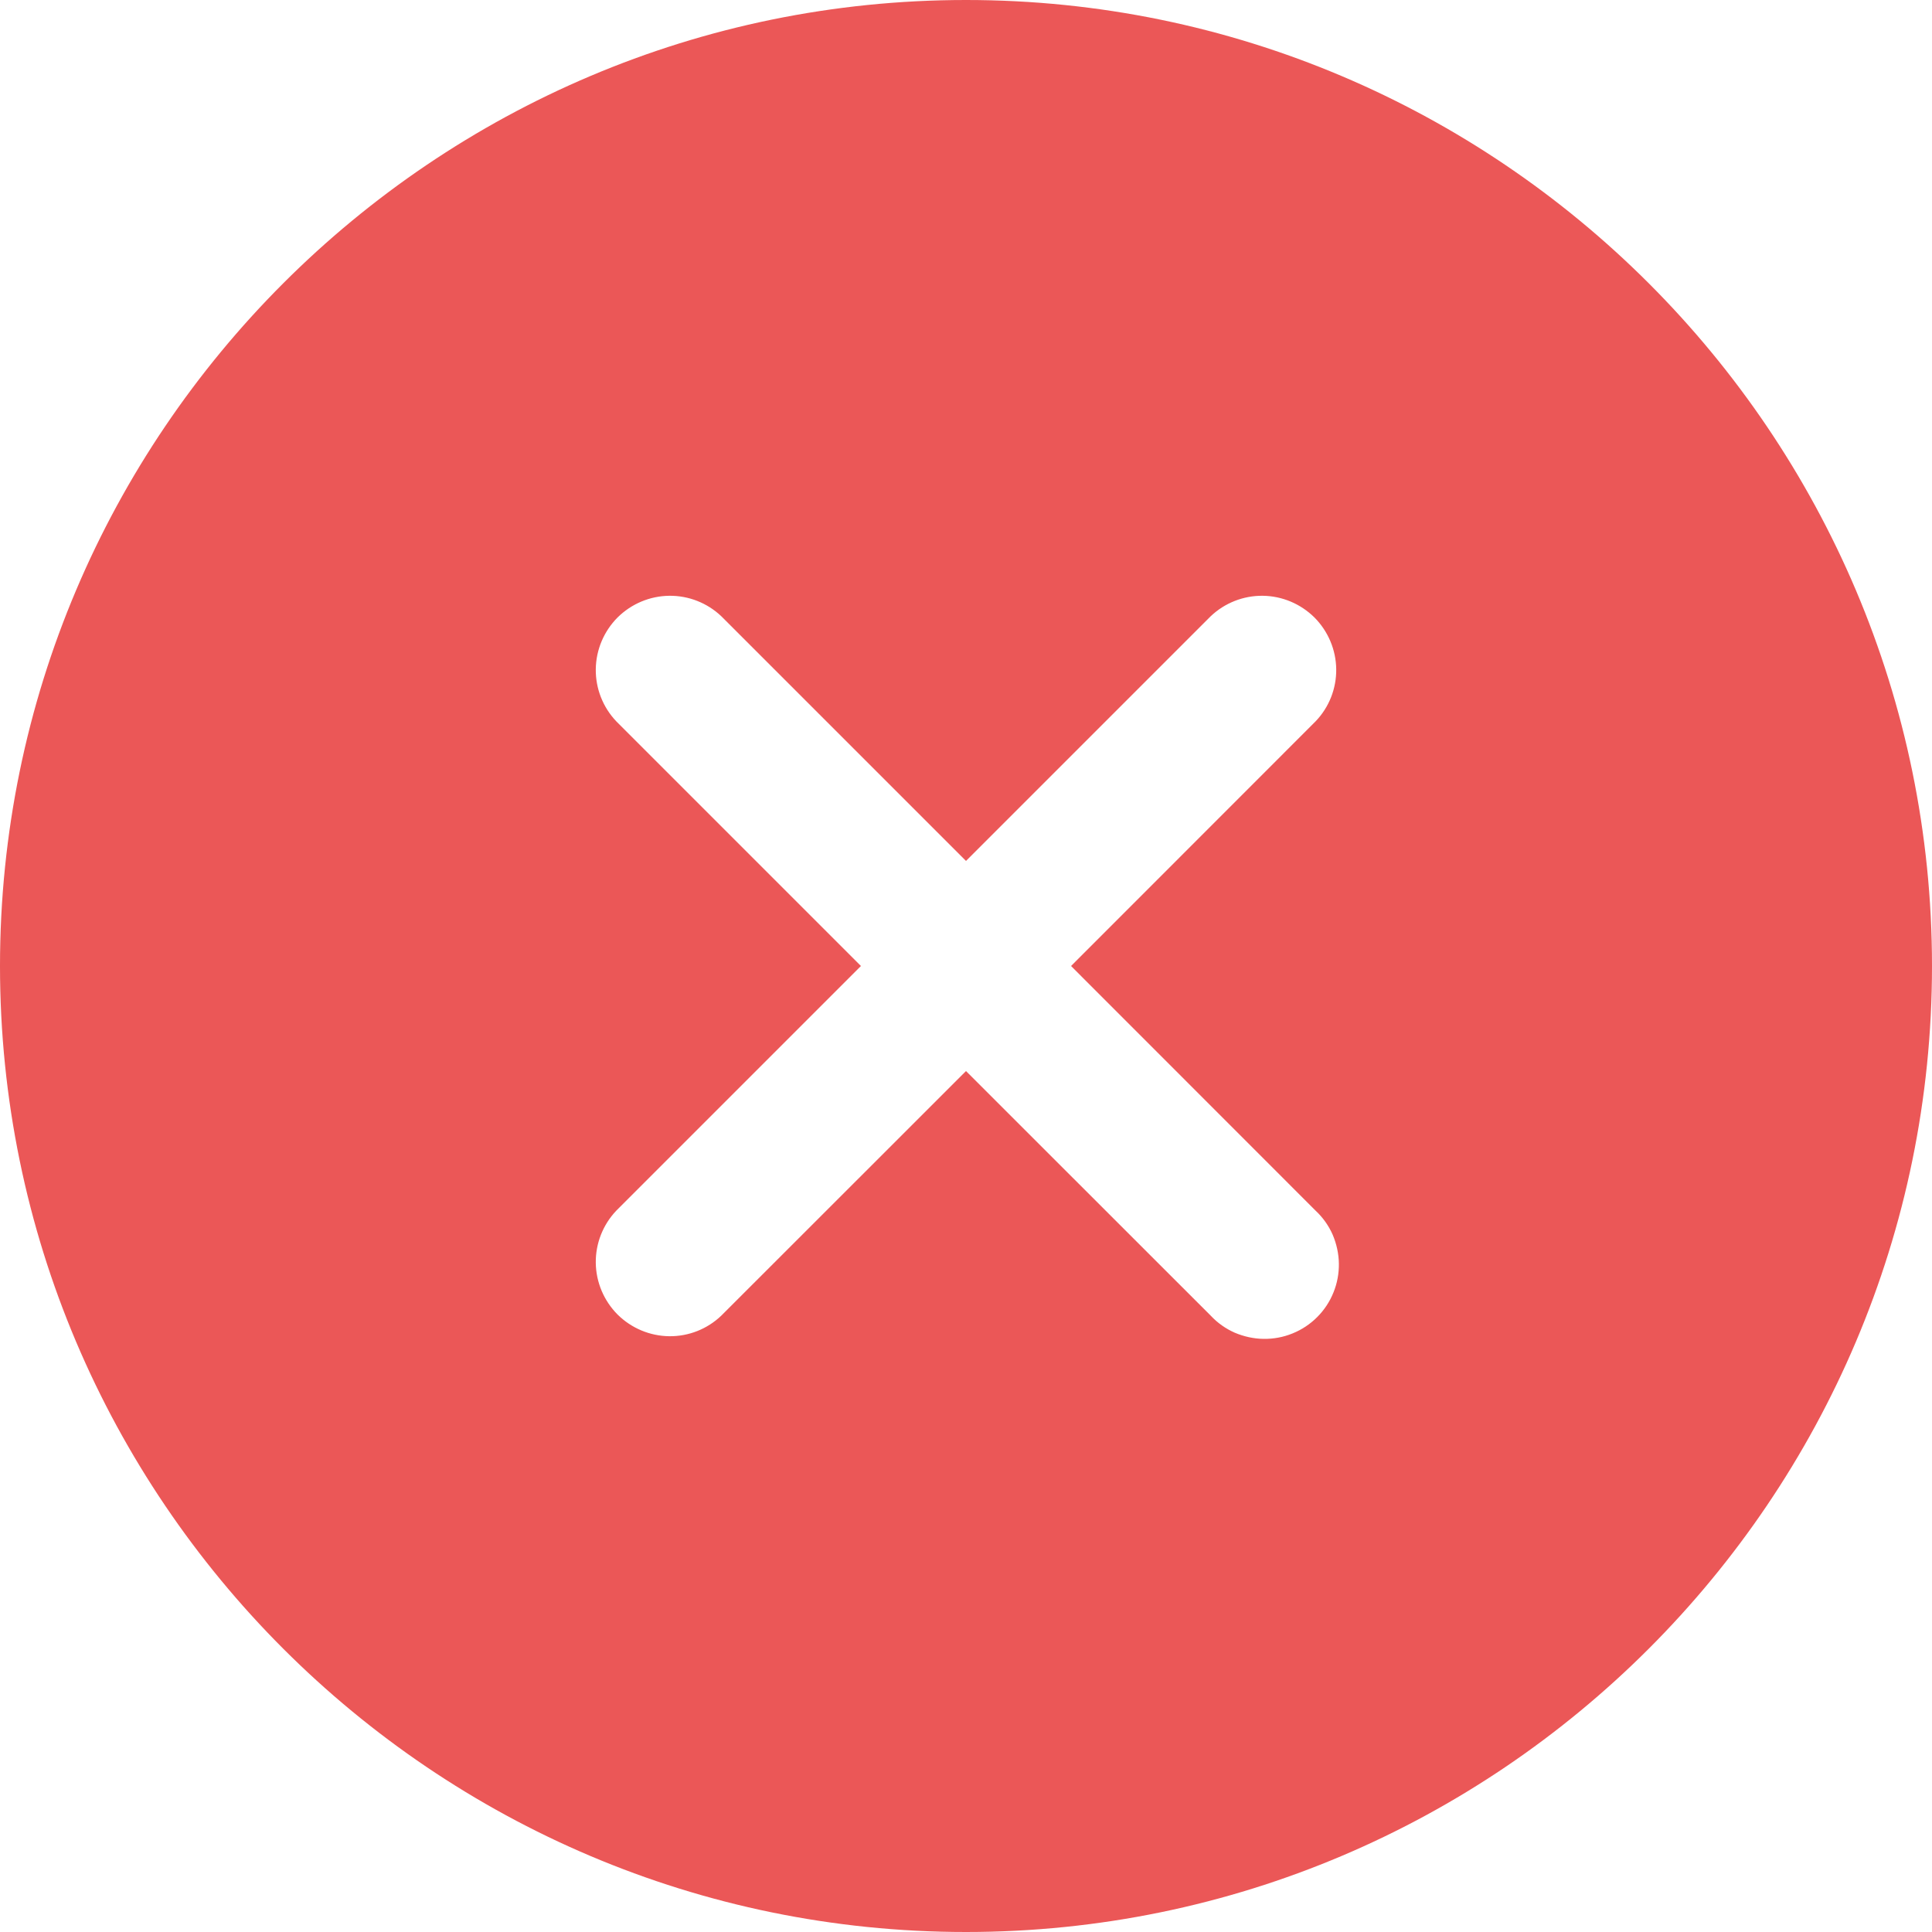 <svg width="16" height="16" viewBox="0 0 16 16" fill="none" xmlns="http://www.w3.org/2000/svg">
<path d="M8 0C3.589 0 0 3.589 0 8C0 12.411 3.589 16 8 16C12.411 16 16 12.411 16 8C16 3.589 12.411 0 8 0ZM10.896 10.027C10.956 10.083 11.004 10.151 11.037 10.226C11.069 10.302 11.087 10.383 11.088 10.465C11.089 10.547 11.074 10.628 11.043 10.704C11.012 10.781 10.966 10.85 10.908 10.908C10.85 10.966 10.781 11.012 10.704 11.043C10.628 11.074 10.547 11.089 10.465 11.088C10.383 11.087 10.302 11.069 10.226 11.037C10.151 11.004 10.083 10.956 10.027 10.896L8 8.87L5.973 10.896C5.857 11.007 5.702 11.068 5.542 11.066C5.381 11.064 5.228 10.999 5.114 10.886C5.001 10.772 4.936 10.619 4.934 10.458C4.932 10.298 4.993 10.143 5.103 10.027L7.13 8L5.103 5.973C4.993 5.857 4.932 5.702 4.934 5.542C4.936 5.381 5.001 5.228 5.114 5.114C5.228 5.001 5.381 4.936 5.542 4.934C5.702 4.932 5.857 4.993 5.973 5.103L8 7.13L10.027 5.103C10.143 4.993 10.298 4.932 10.458 4.934C10.619 4.936 10.772 5.001 10.886 5.114C10.999 5.228 11.064 5.381 11.066 5.542C11.068 5.702 11.007 5.857 10.896 5.973L8.87 8L10.896 10.027Z" fill="#EB5757"/>
</svg>
